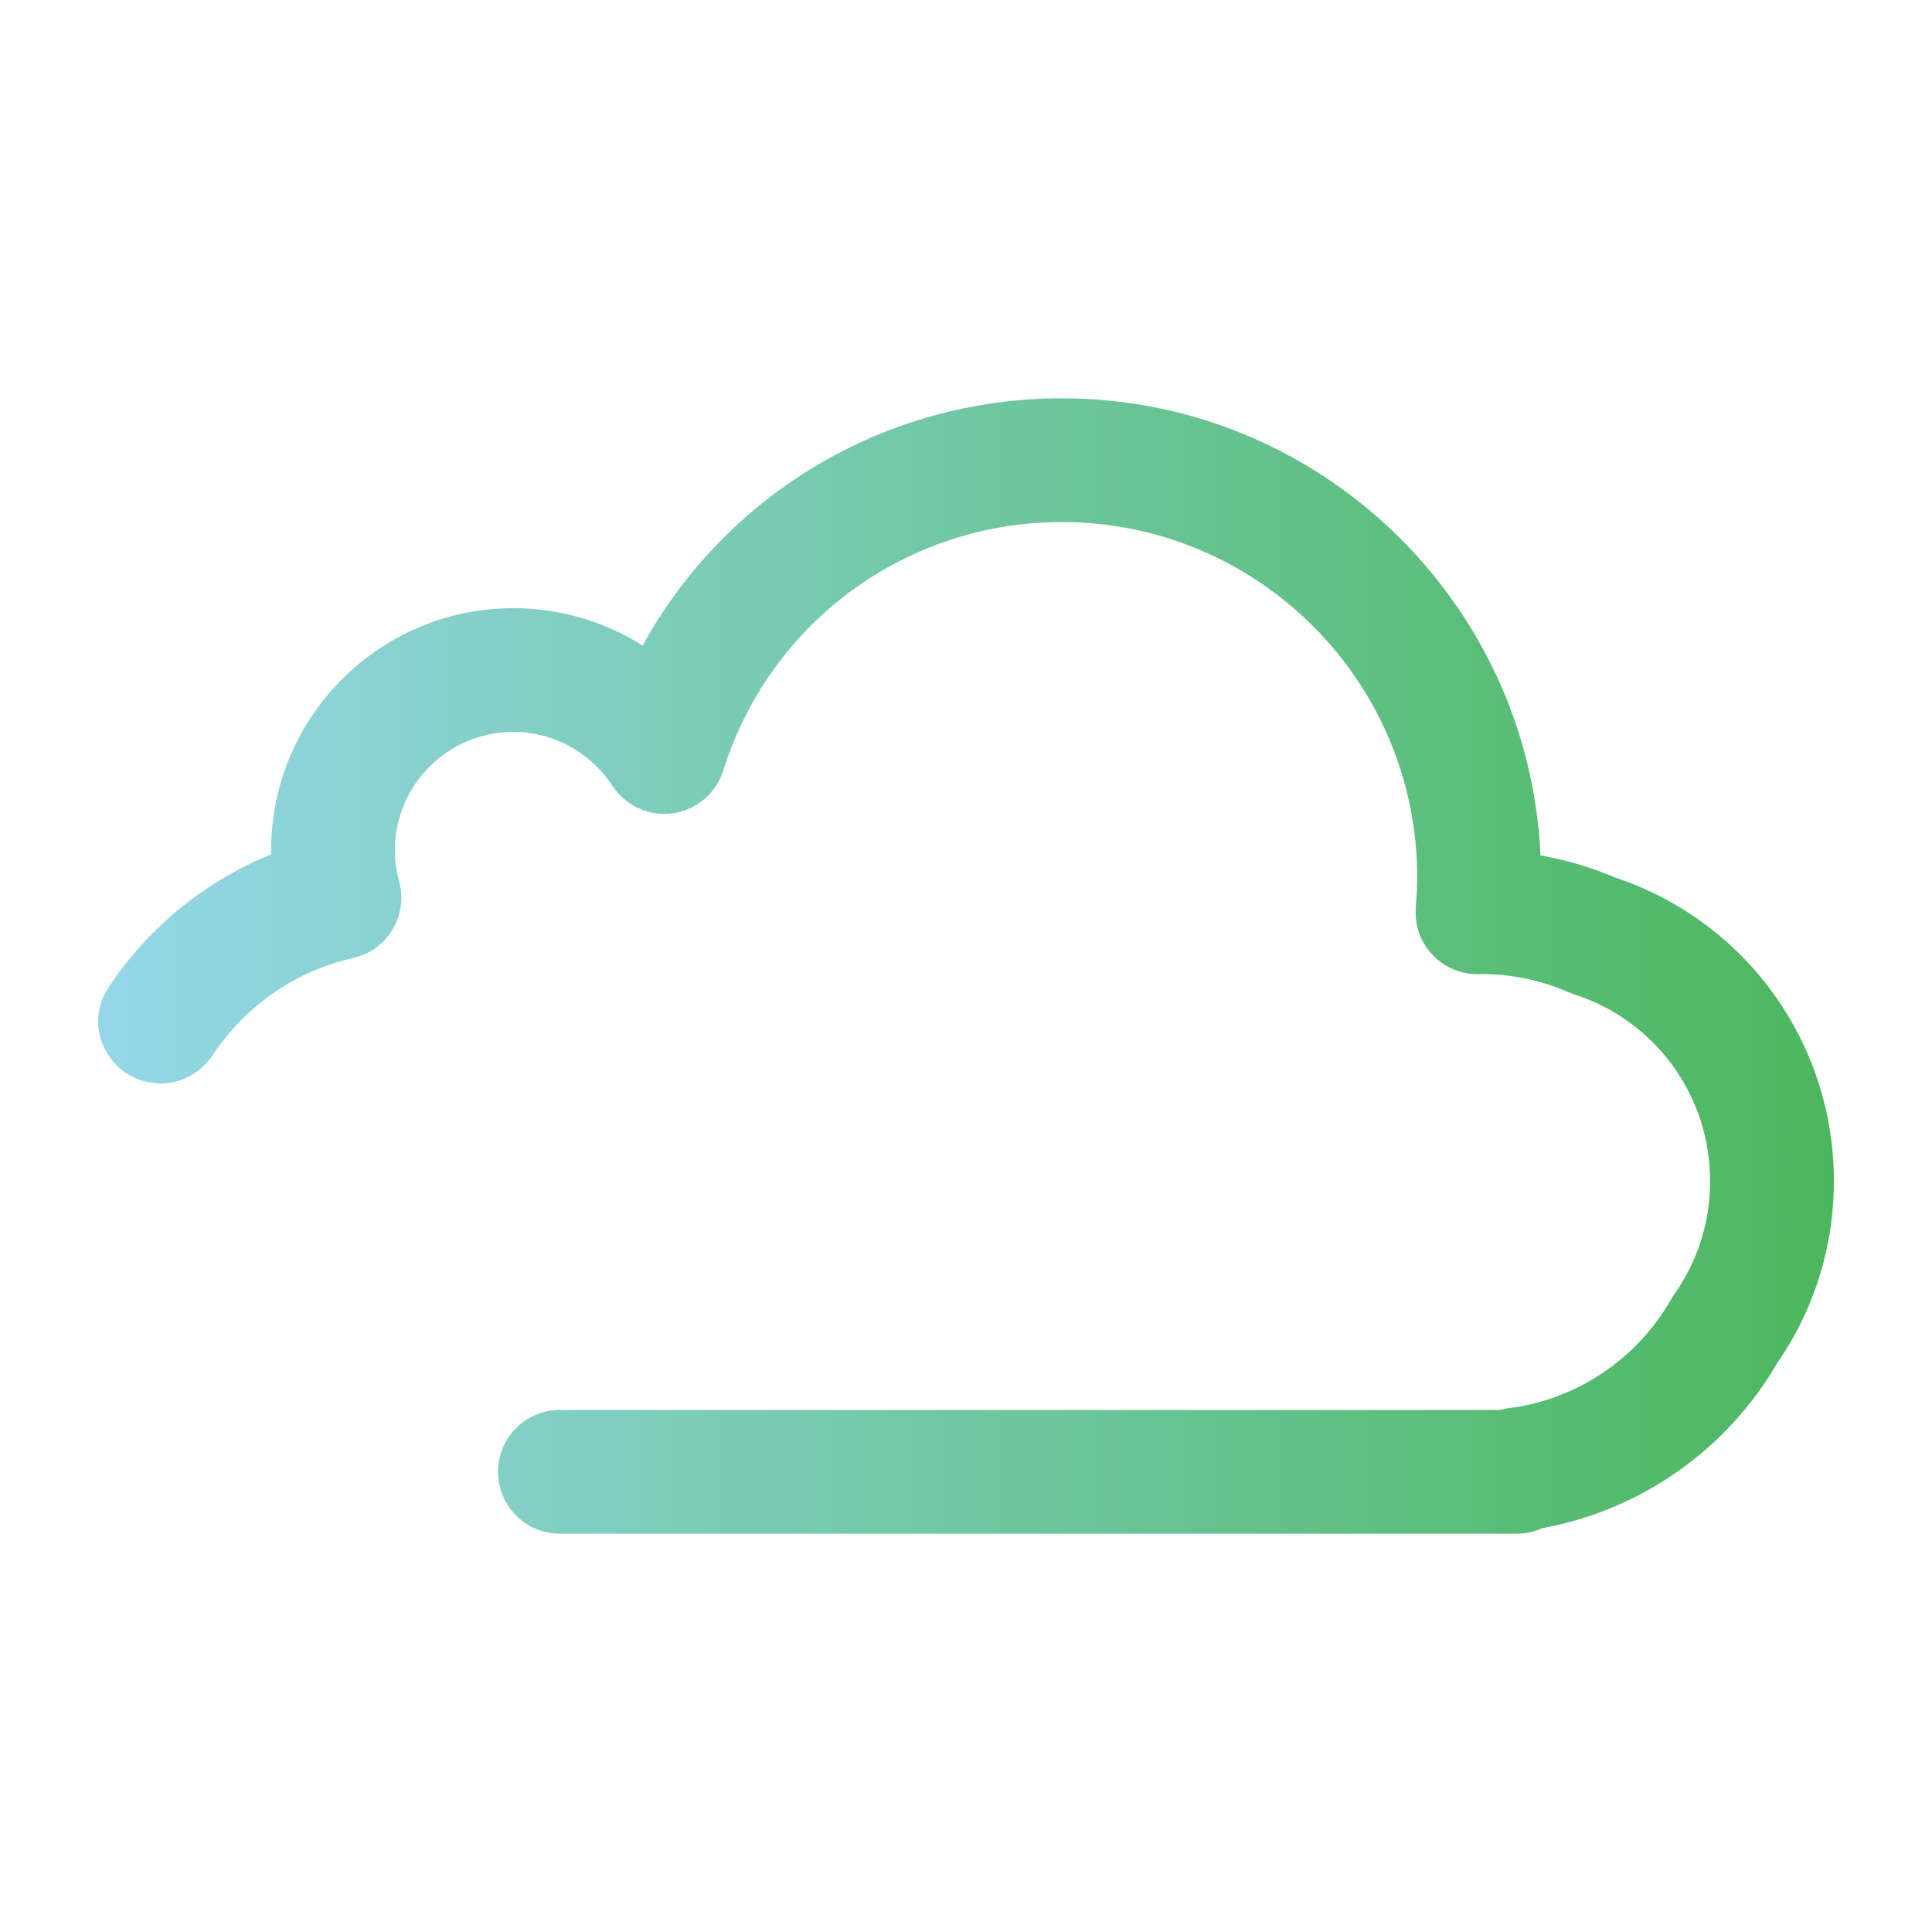 <?xml version="1.0" encoding="utf-8"?>
<!-- Generator: Adobe Illustrator 18.0.0, SVG Export Plug-In . SVG Version: 6.00 Build 0)  -->
<!DOCTYPE svg PUBLIC "-//W3C//DTD SVG 1.1//EN" "http://www.w3.org/Graphics/SVG/1.1/DTD/svg11.dtd">
<svg version="1.1" id="Layer_1" xmlns="http://www.w3.org/2000/svg" xmlns:xlink="http://www.w3.org/1999/xlink" x="0px" y="0px"
	 viewBox="0 0 512 512" style="enable-background:new 0 0 512 512;" xml:space="preserve">
<linearGradient id="SVGID_1_" gradientUnits="userSpaceOnUse" x1="26" y1="256" x2="485.999" y2="256" gradientTransform="matrix(1 0 0 -1 0 512)">
	<stop  offset="0" style="stop-color:#95D7E8"/>
	<stop  offset="1" style="stop-color:#4BB75D"/>
</linearGradient>
<path style="fill:url(#SVGID_1_);" d="M428.005,232.547c-6.392-2.719-12.999-4.676-19.764-5.857
	c-3.029-67.31-58.737-121.131-126.781-121.131c-47.124,0-89.197,25.527-111.158,65.535c-10.097-6.398-21.927-9.922-34.291-9.922
	c-35.382,0-64.168,28.787-64.168,64.169c0,0.361,0.003,0.723,0.009,1.085c-14.584,5.902-27.618,15.474-37.627,27.802
	c-1.998,2.461-3.861,5.018-5.586,7.658c-7.087,10.848,0.959,25.239,13.916,25.239l0,0c5.551,0,10.693-2.823,13.76-7.45
	c8.365-12.617,21.33-22.089,36.706-25.658c2.447-0.568,4.826-1.49,6.821-3.016c5.523-4.226,7.656-11.131,5.944-17.415
	c-0.762-2.794-1.148-5.568-1.148-8.247c0-17.3,14.074-31.374,31.372-31.374c10.592,0,20.39,5.31,26.232,14.208
	c2.93,4.463,7.909,7.349,13.245,7.507c7.486,0.221,14.004-4.555,16.18-11.476c12.382-39.388,48.466-65.851,89.792-65.851
	c51.896,0,94.115,42.22,94.115,94.115c0,2.185-0.113,4.57-0.355,7.479c-0.255,3.056,0.175,6.183,1.519,8.938
	c2.839,5.817,8.626,9.28,14.784,9.28c0.078,0,0.155-0.002,0.234-0.003c0.273-0.003,0.543-0.012,0.814-0.022l0.03-0.003
	c7.992,0,15.743,1.611,23.041,4.792c0.496,0.216,1.006,0.408,1.521,0.575c21.558,6.962,36.043,26.867,36.043,49.532
	c0,10.781-3.28,21.133-9.485,29.934c-0.31,0.439-0.599,0.895-0.864,1.362c-8.962,15.793-25.018,26.57-42.949,28.83
	c-0.817,0.103-1.614,0.264-2.387,0.482H148.375c-9.057,0-16.399,7.342-16.399,16.399l0,0c0,9.057,7.342,16.399,16.399,16.399h253.58
	c2.421,0,4.718-0.525,6.787-1.467c25.955-4.703,48.924-20.781,62.237-43.76c9.83-14.218,15.02-30.859,15.02-48.177
	C486,276.361,462.73,244.118,428.005,232.547z"/>
</svg>
